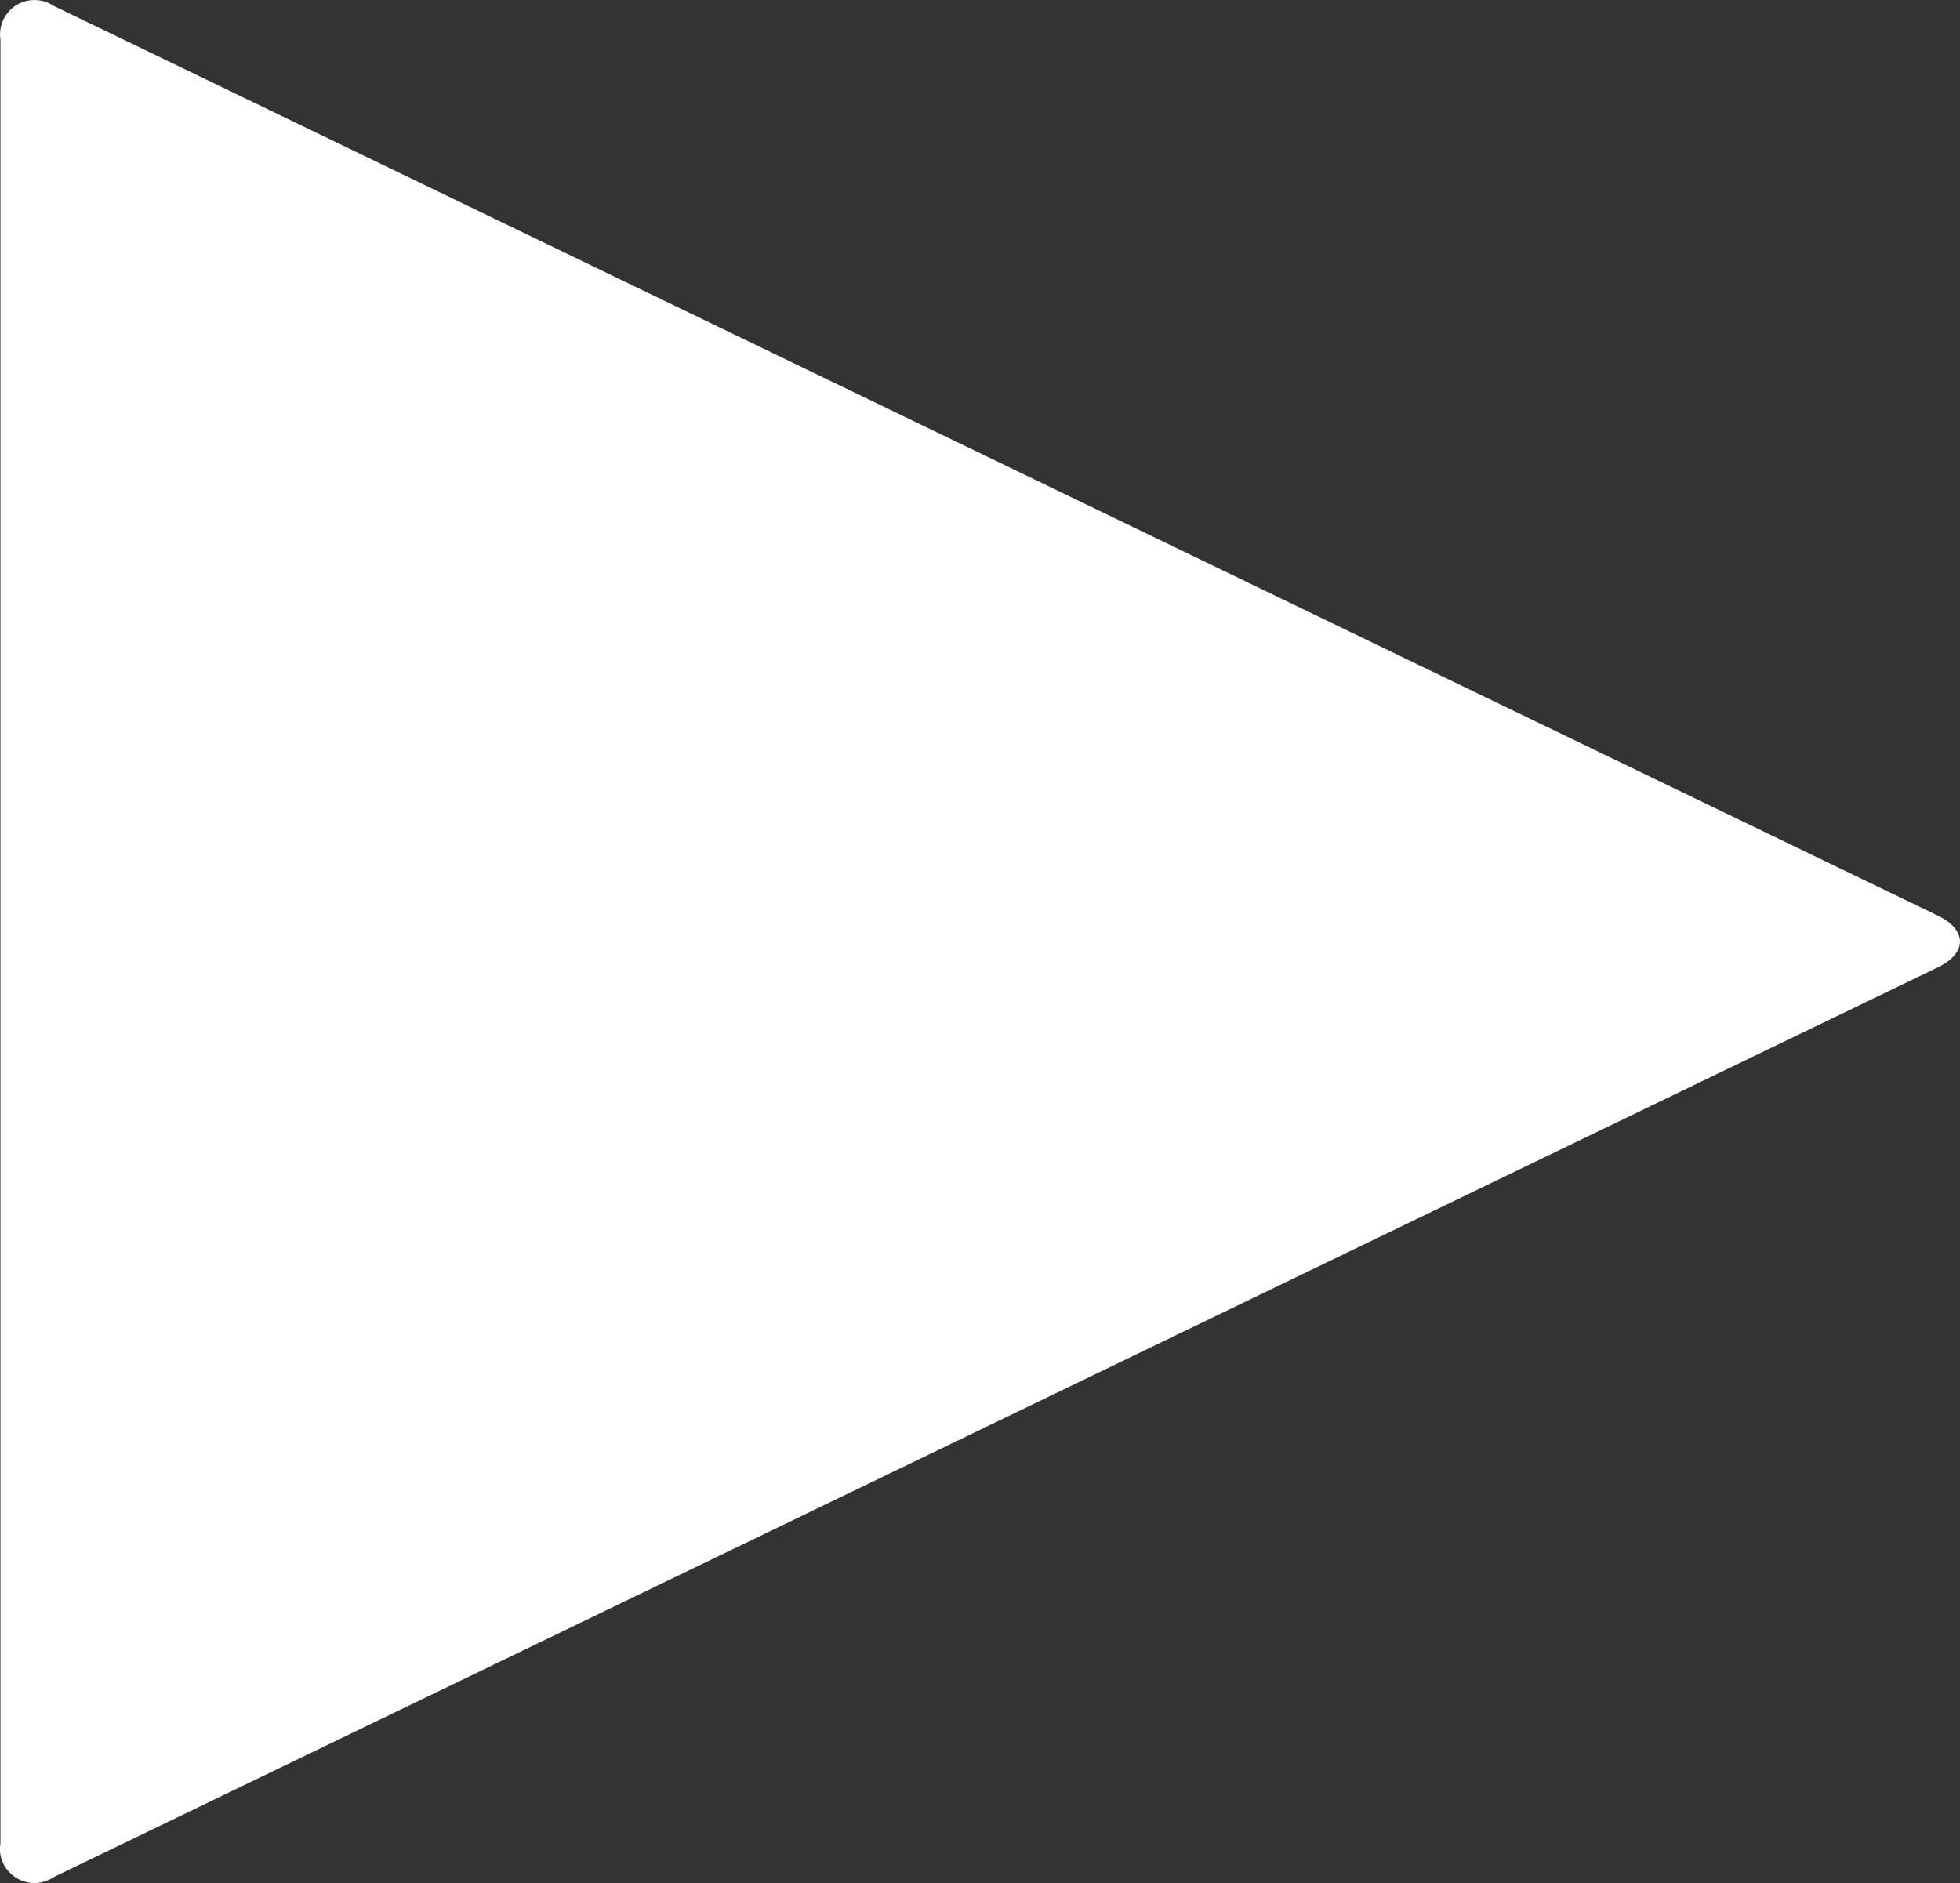 <?xml version="1.0" encoding="UTF-8"?><svg id="Ebene_1" xmlns="http://www.w3.org/2000/svg" viewBox="0 0 87.48 84.05"><rect x="0" y="0" width="87.48" height="84.05" fill="#333333" stroke="none"/><defs><style>.cls-1{fill:#fff;}</style></defs><path id="Classes_Pfeil_White" class="cls-1" d="M.02,1.77C-.11,.94,.46,.15,1.3,.02c.39-.06,.79,.03,1.11,.25L86.49,40.87c1.32,.64,1.32,1.67,0,2.31L2.41,83.78c-.7,.48-1.65,.31-2.14-.39-.23-.32-.32-.72-.25-1.11V1.77Z"/></svg>